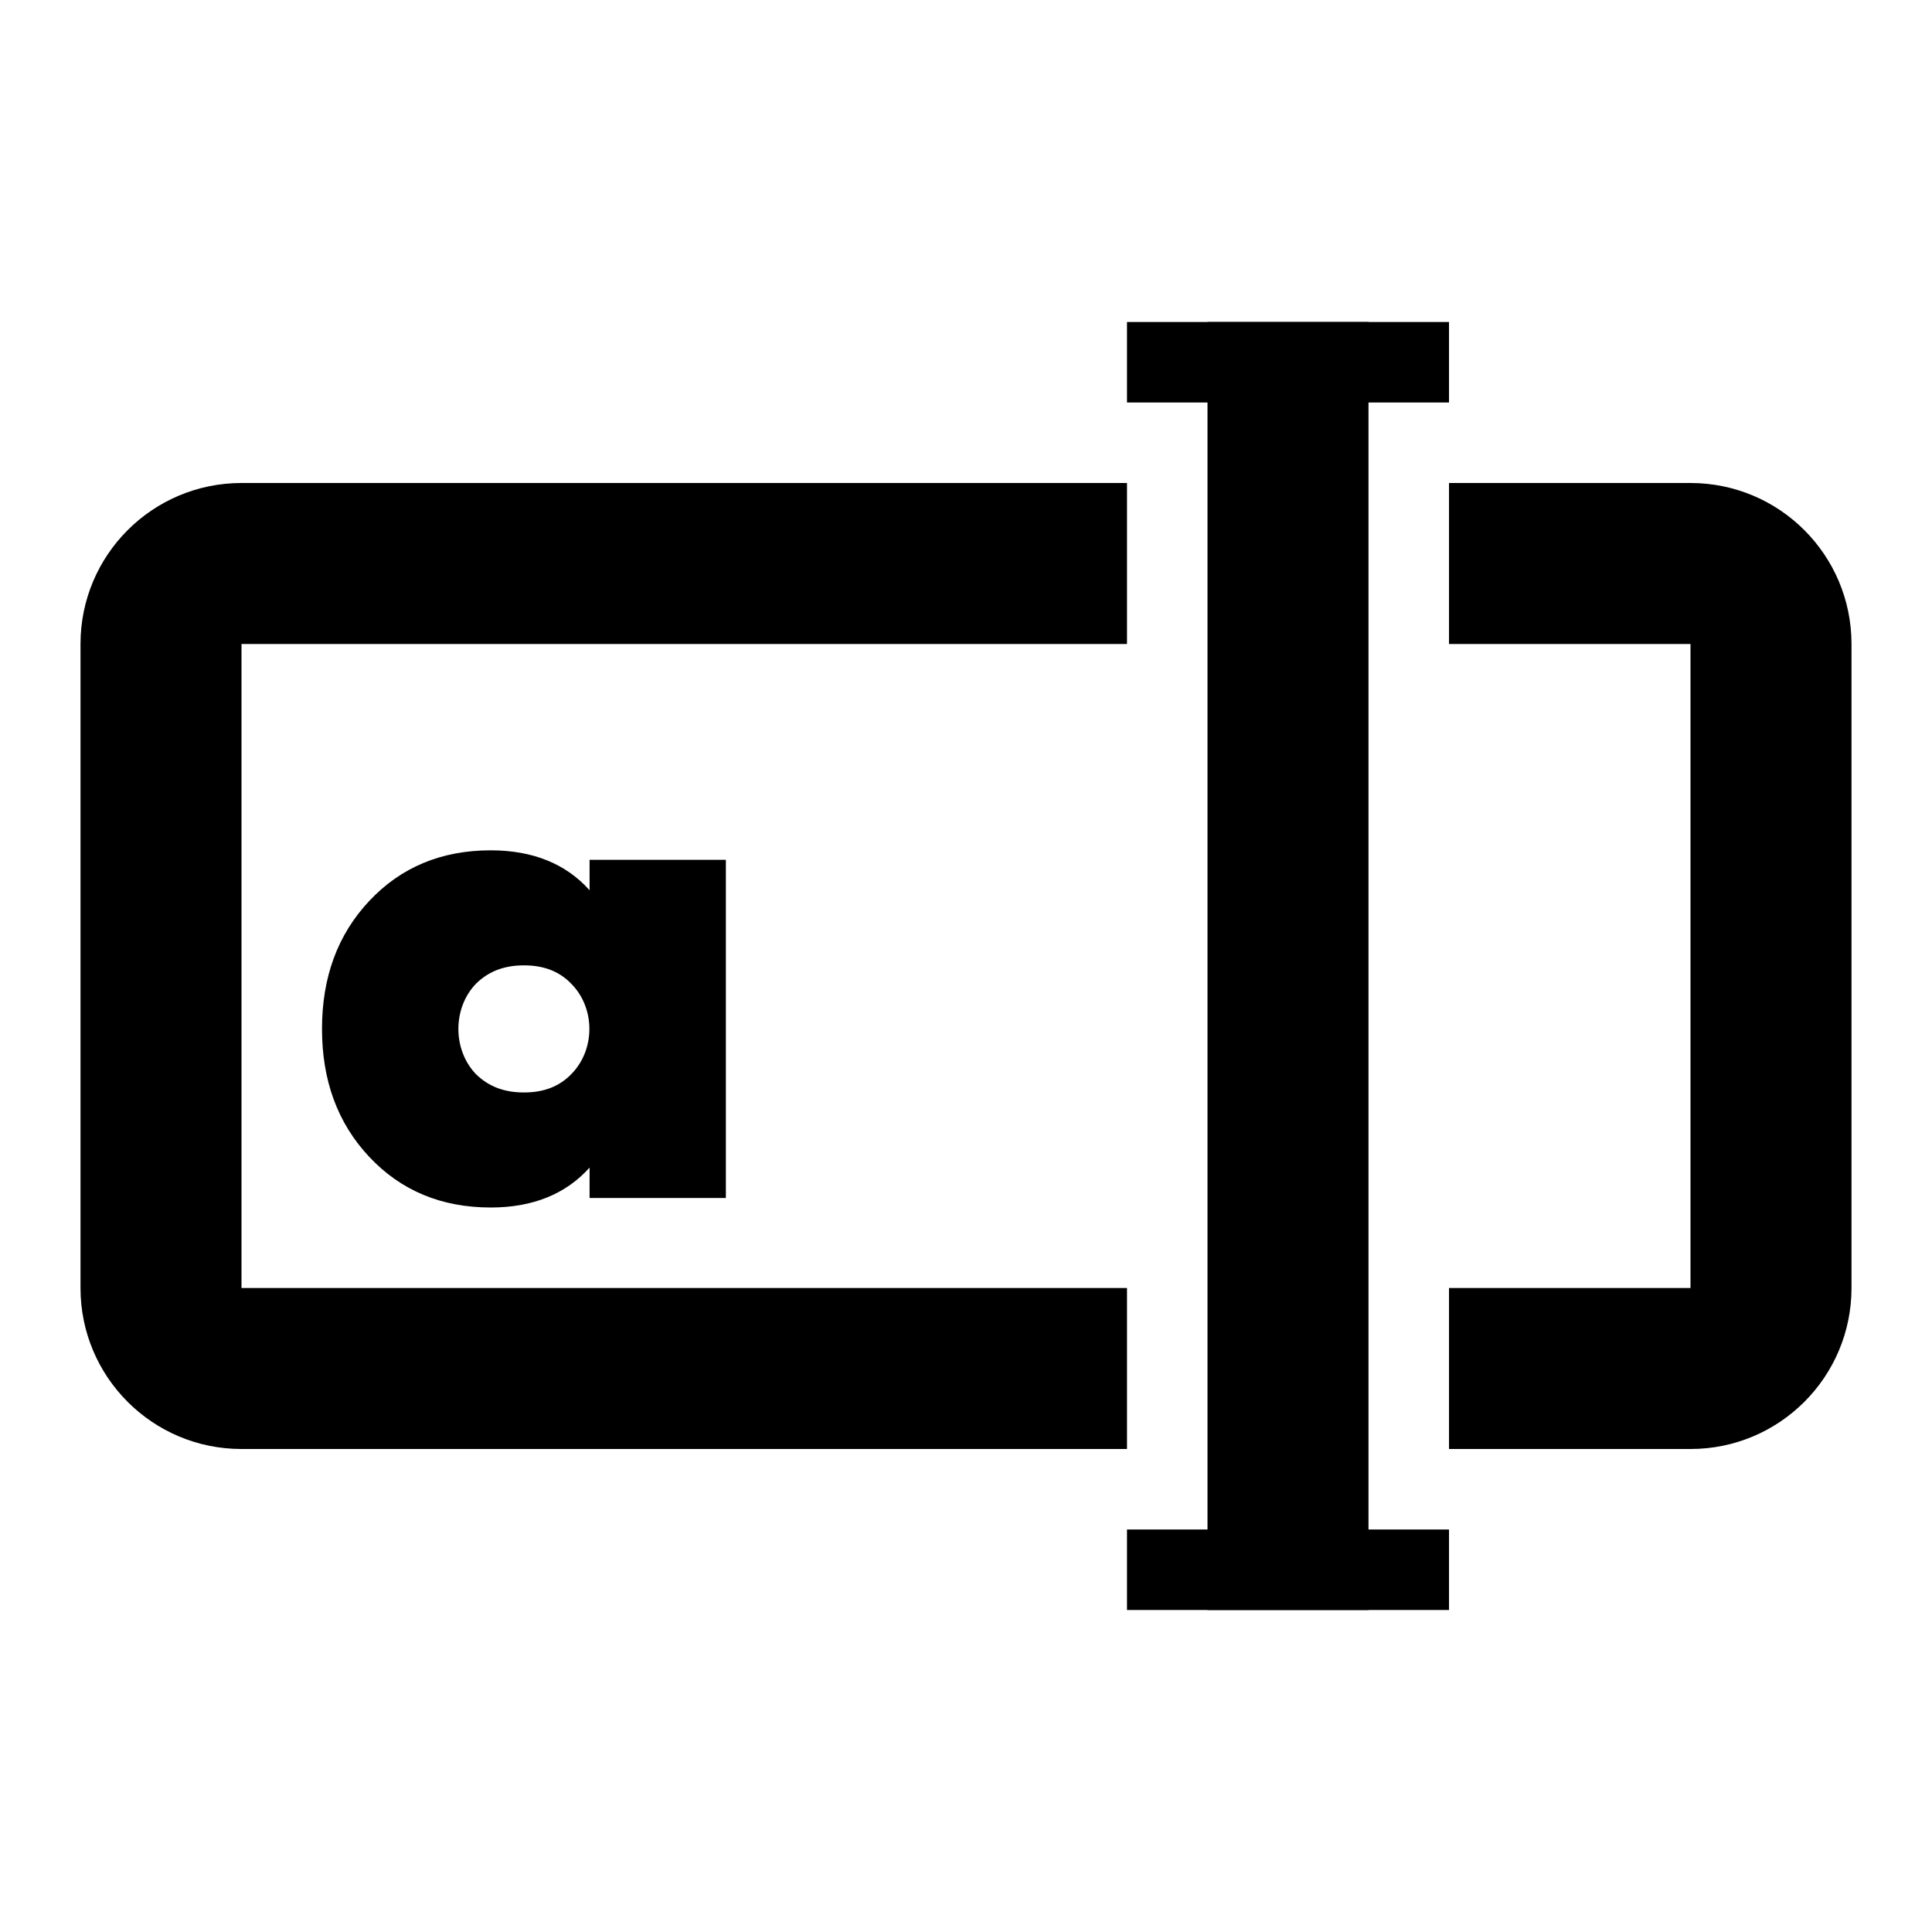 <svg fill="currentColor" viewBox="0 0 24 24" xmlns="http://www.w3.org/2000/svg">
  <path d="M7.324 11.059C7.031 10.731 6.619 10.563 6.097 10.563C5.483 10.563 4.98 10.773 4.586 11.193C4.192 11.613 4 12.143 4 12.781C4 13.42 4.192 13.95 4.586 14.37C4.98 14.79 5.483 15 6.097 15C6.619 15 7.031 14.832 7.324 14.504V14.882H9.017V10.681H7.324V11.059ZM5.914 13.345C5.621 13.042 5.621 12.521 5.914 12.219C6.069 12.067 6.261 11.992 6.509 11.992C6.756 11.992 6.948 12.067 7.095 12.219C7.397 12.521 7.397 13.042 7.095 13.345C6.948 13.496 6.756 13.571 6.509 13.571C6.261 13.571 6.069 13.496 5.914 13.345Z" />
  <path d="M15 4H17V20H15V4Z" />
  <path d="M14 4H18V5H14V4Z" />
  <path d="M14 19H18V20H14V19Z" />
  <path d="M14 6H3C1.895 6 1 6.895 1 8V16C1 17.105 1.895 18 3 18H14V16H3V8H14V6Z" />
  <path d="M18 6V8H21V16H18V18H21C22.105 18 23 17.105 23 16V8C23 6.895 22.105 6 21 6H18Z" />
</svg>